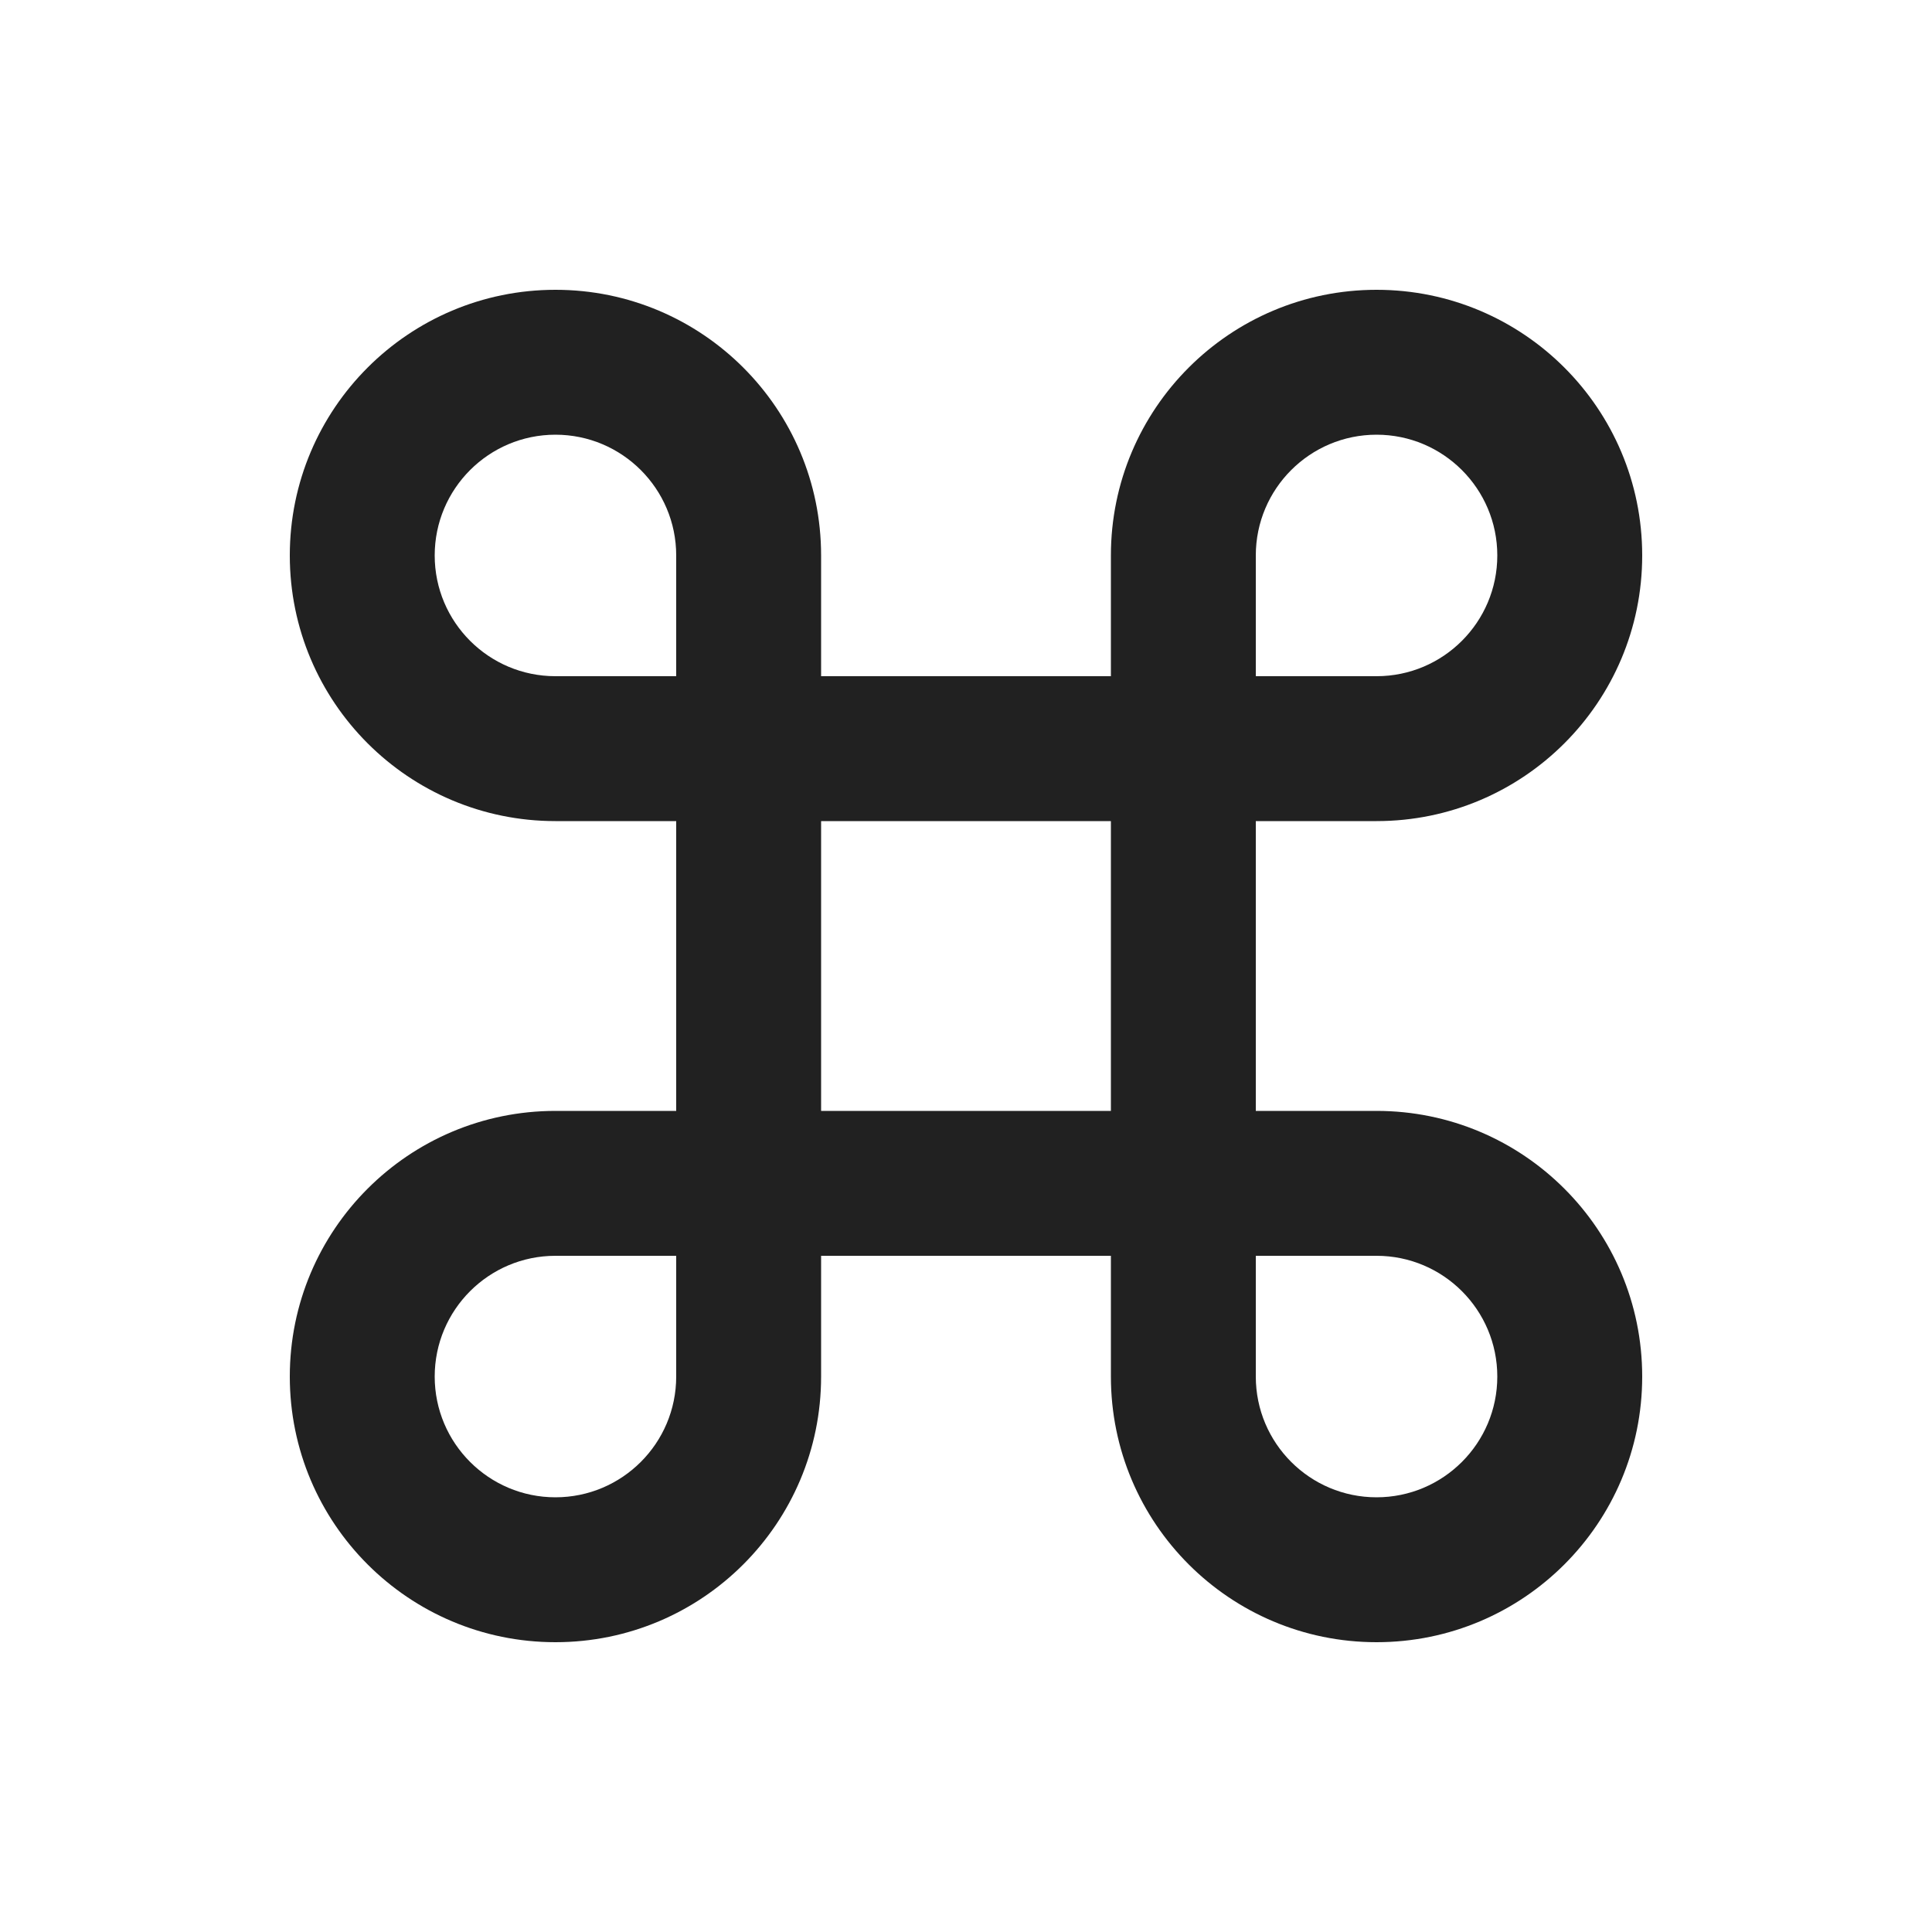 <svg viewBox="0 0 20 20" fill="none" xmlns="http://www.w3.org/2000/svg" height="1em" width="1em">
  <path d="M5.75 4.5C6.44 4.5 7 5.06 7 5.75V7H5.75C5.06 7 4.5 6.44 4.5 5.75C4.5 5.06 5.06 4.5 5.75 4.5ZM8.5 7V5.75C8.5 4.231 7.269 3 5.75 3C4.231 3 3 4.231 3 5.75C3 7.269 4.231 8.5 5.75 8.5H7V11.5H5.75C4.231 11.5 3 12.731 3 14.25C3 15.769 4.231 17 5.75 17C7.269 17 8.5 15.769 8.5 14.25V13H11.5V14.25C11.5 15.769 12.731 17 14.25 17C15.769 17 17 15.769 17 14.25C17 12.731 15.769 11.5 14.25 11.5H13V8.5H14.25C15.769 8.5 17 7.269 17 5.75C17 4.231 15.769 3 14.25 3C12.731 3 11.5 4.231 11.5 5.75V7H8.5ZM8.5 8.5H11.5V11.5H8.5V8.5ZM13 7V5.75C13 5.06 13.56 4.5 14.25 4.5C14.94 4.5 15.5 5.06 15.5 5.75C15.5 6.44 14.94 7 14.25 7H13ZM13 13H14.25C14.94 13 15.5 13.56 15.5 14.25C15.5 14.94 14.94 15.5 14.25 15.5C13.56 15.5 13 14.94 13 14.25V13ZM7 13V14.25C7 14.94 6.44 15.5 5.75 15.5C5.06 15.5 4.5 14.94 4.5 14.25C4.5 13.56 5.06 13 5.75 13H7Z" fill="#212121"/>
</svg>
